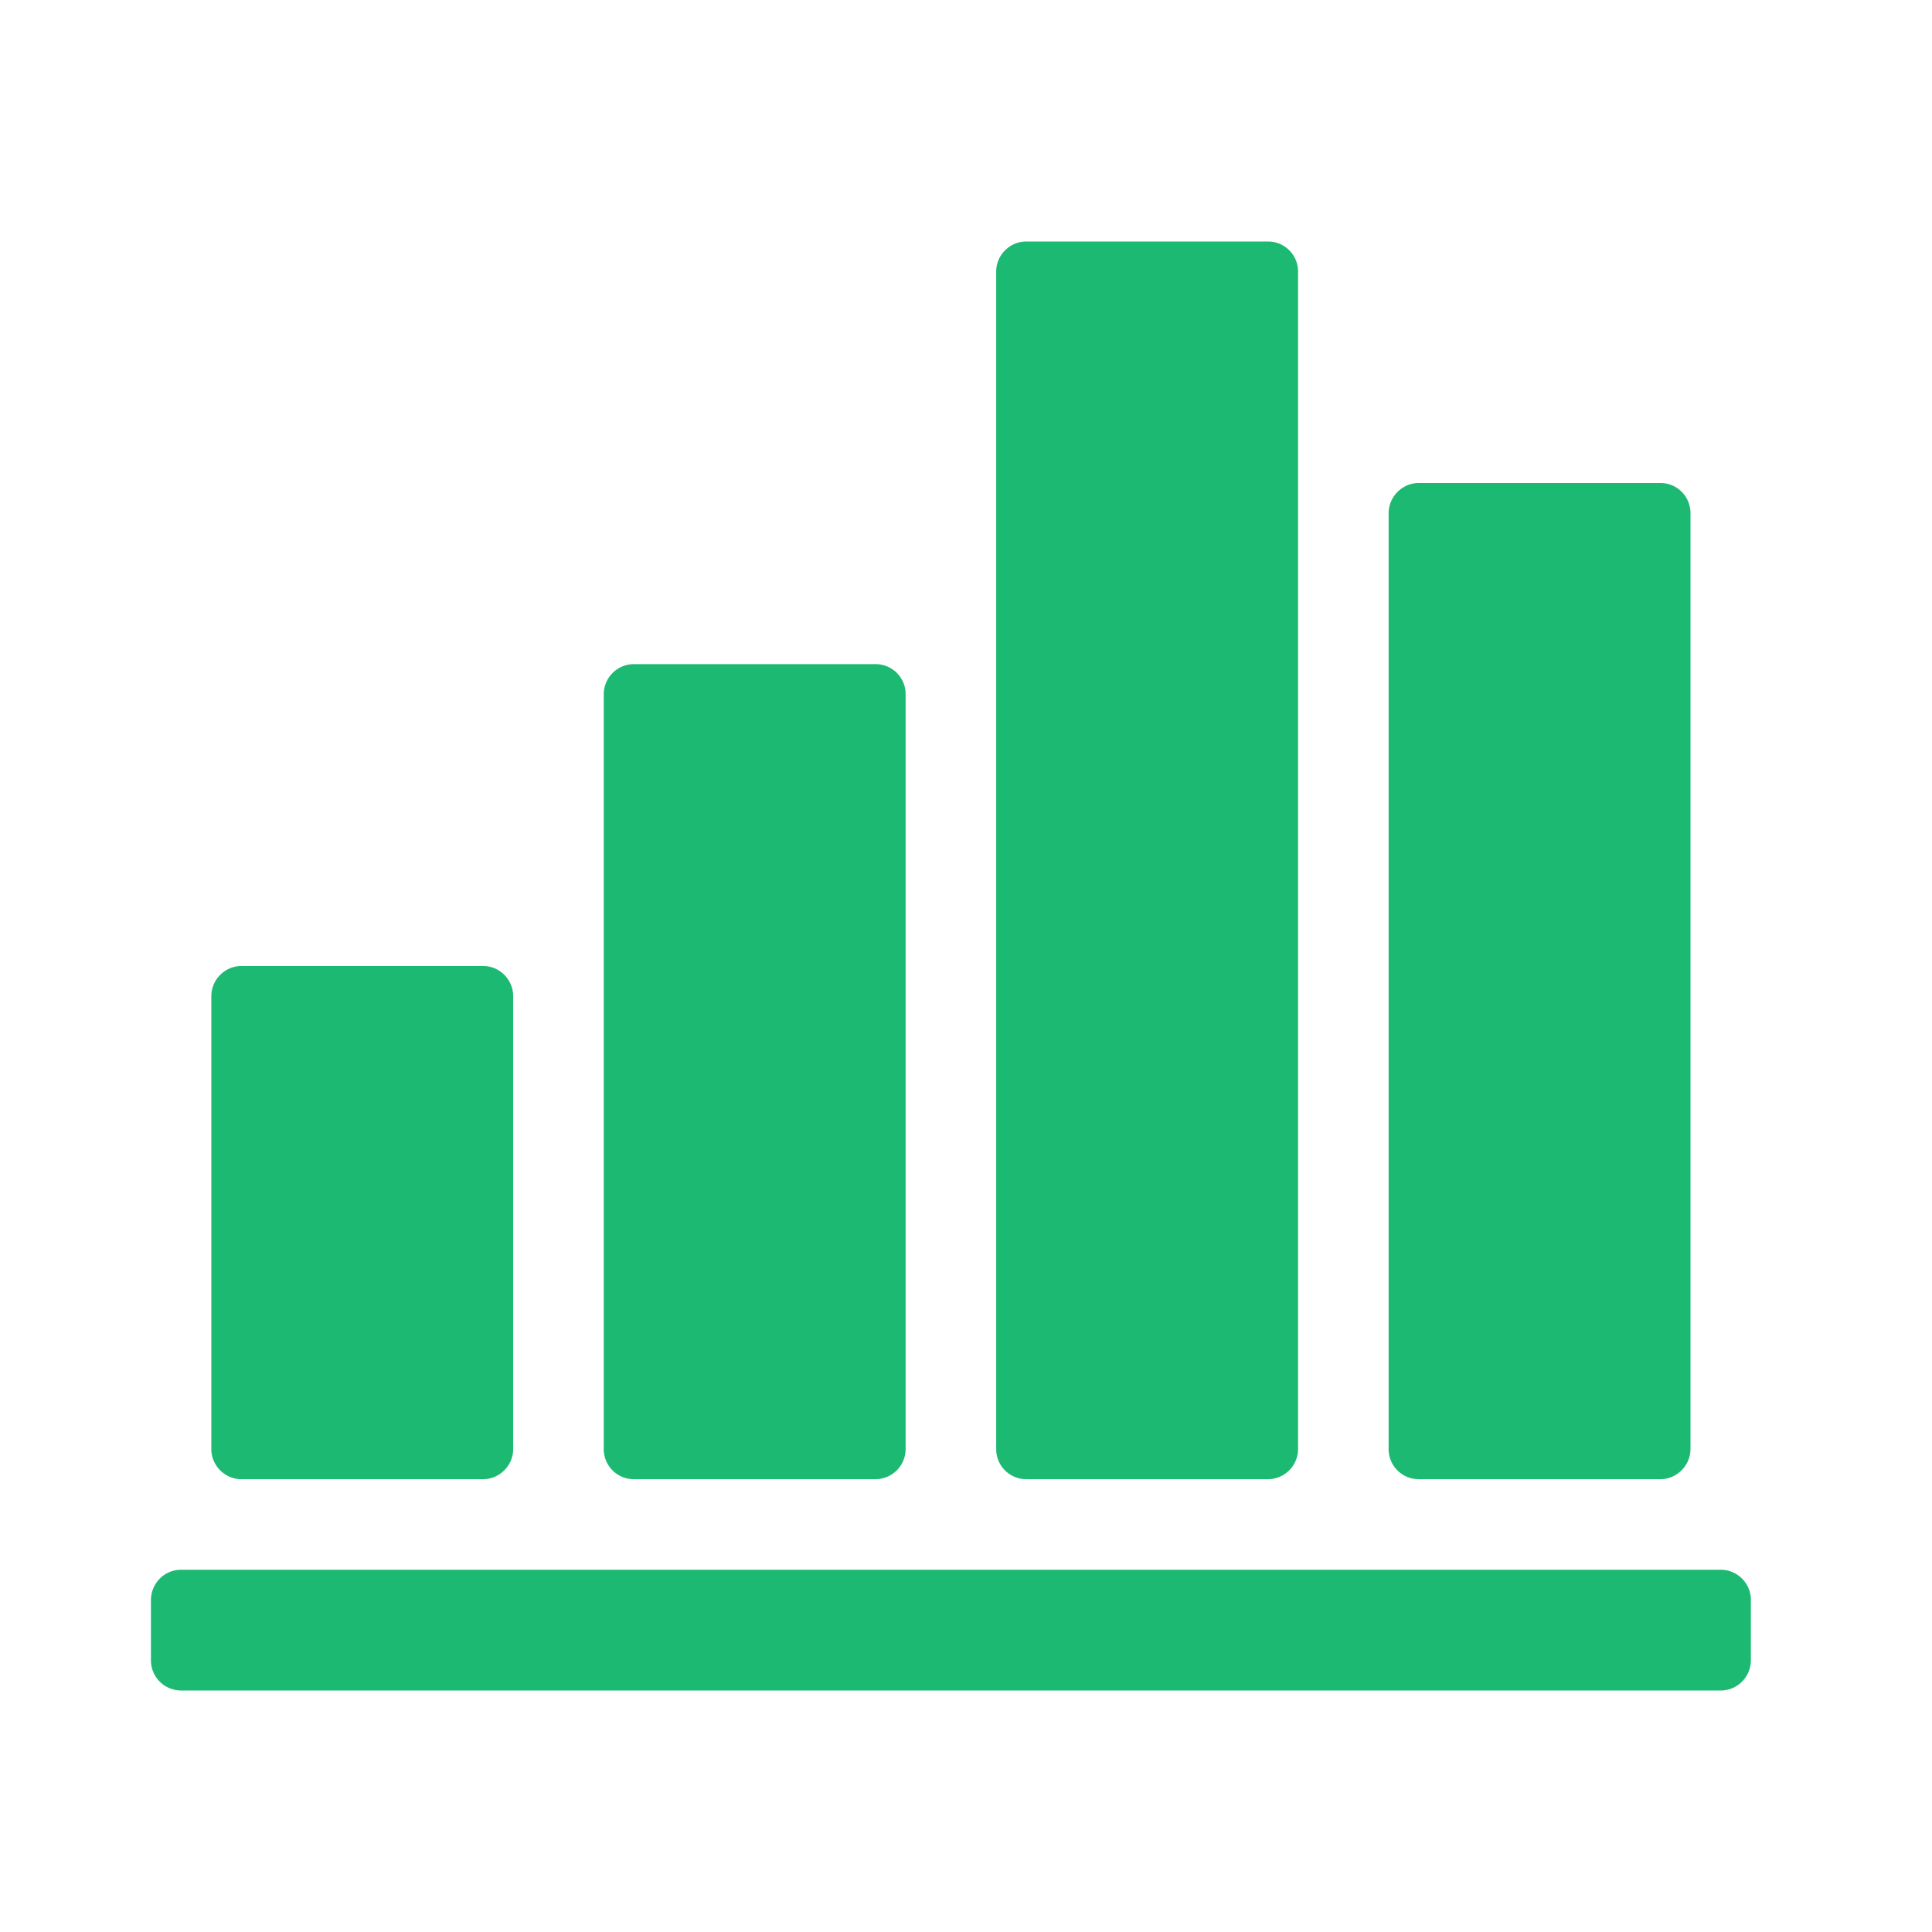 <svg width="64" height="64" viewBox="0 0 64 64" xmlns="http://www.w3.org/2000/svg"><title>icon-numbers-l</title><path d="M5 53.01c0-.558.442-1.01 1-1.01h51a1 1 0 0 1 1 1.01v1.98c0 .558-.442 1.01-1 1.01H6a1 1 0 0 1-1-1.01v-1.98zM7 33c0-.552.456-1 .995-1h8.01c.55 0 .995.455.995 1v15c0 .552-.456 1-.995 1h-8.01C7.445 49 7 48.545 7 48V33zm13-10.007a1 1 0 0 1 .995-.993h8.01c.55 0 .995.446.995.993v25.014a1 1 0 0 1-.995.993h-8.01a.995.995 0 0 1-.995-.993V22.993zm13-14A1 1 0 0 1 33.995 8h8.01c.55 0 .995.446.995.993v39.014a1 1 0 0 1-.995.993h-8.01a.995.995 0 0 1-.995-.993V8.993zm13 8.013c0-.556.456-1.006.995-1.006h8.01c.55 0 .995.442.995 1.006v30.988c0 .556-.456 1.006-.995 1.006h-8.01A.995.995 0 0 1 46 47.994V17.006z" fill="#1CB972" fill-rule="evenodd"/></svg>